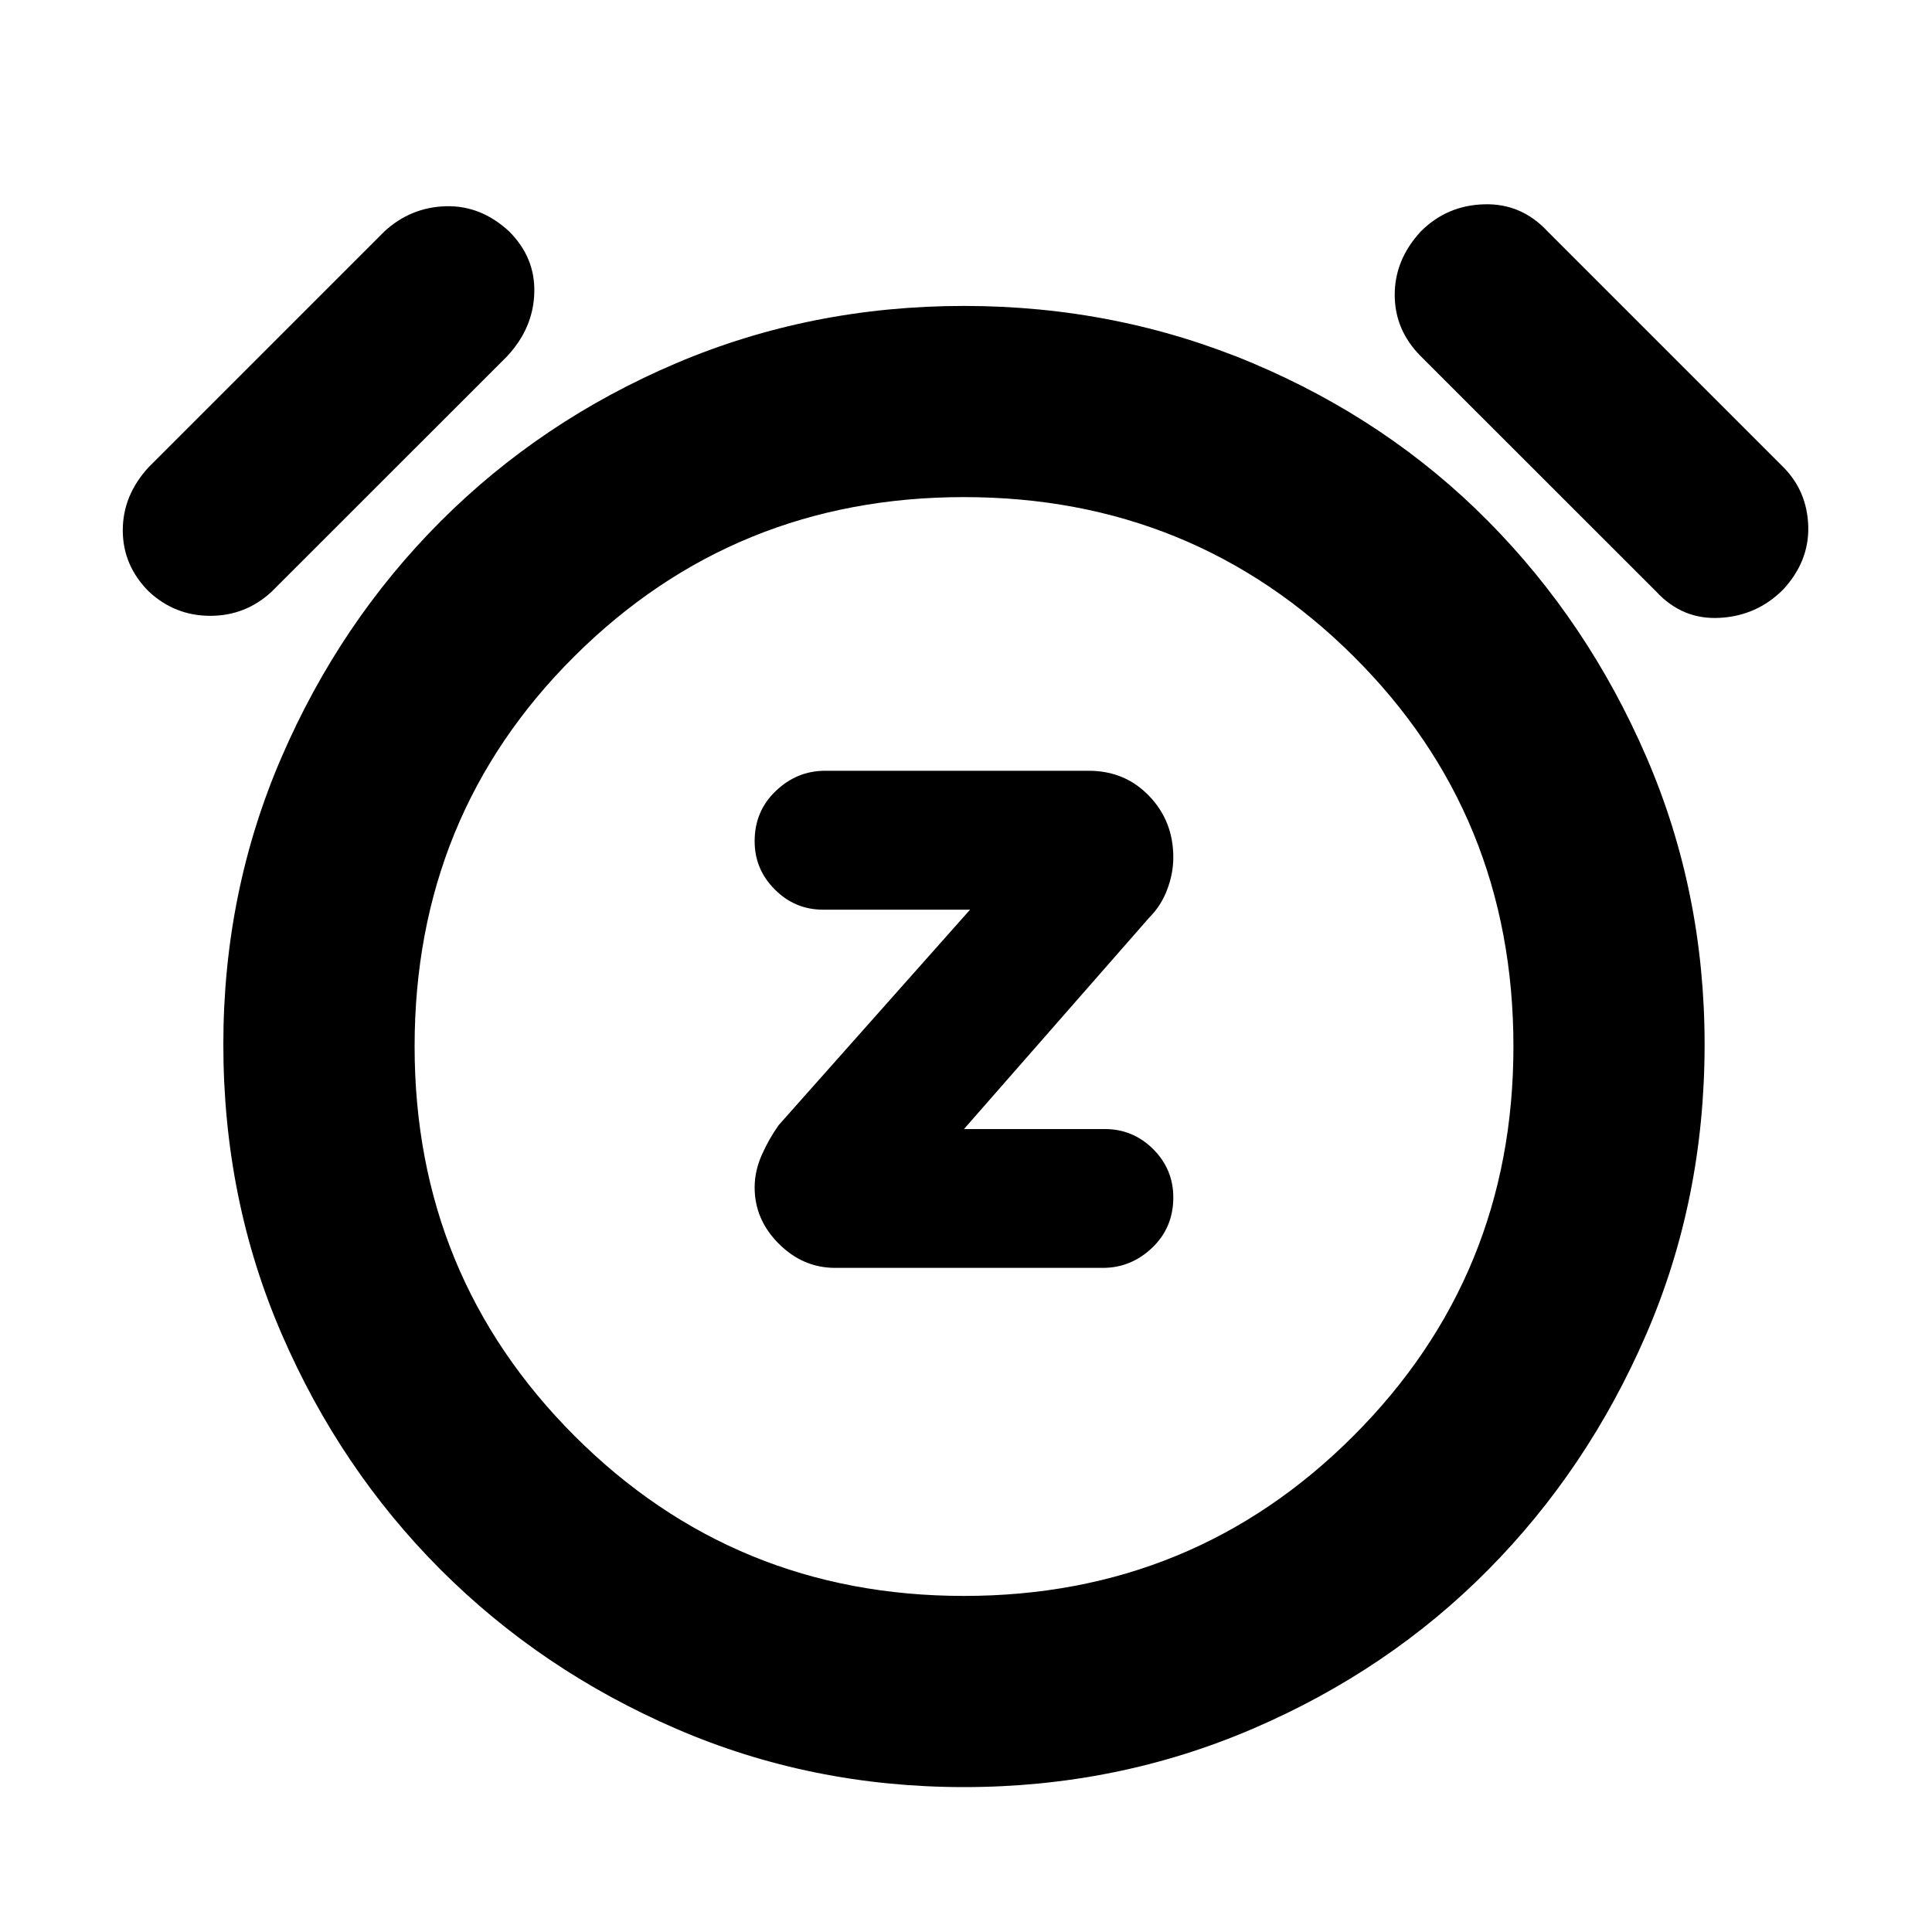 <svg xmlns="http://www.w3.org/2000/svg" height="20" width="20"><path d="M8.646 13.125H11.417Q11.708 13.125 11.927 12.917Q12.146 12.708 12.146 12.396Q12.146 12.104 11.938 11.896Q11.729 11.688 11.438 11.688H9.979L11.896 9.5Q12.021 9.375 12.083 9.208Q12.146 9.042 12.146 8.875Q12.146 8.5 11.896 8.24Q11.646 7.979 11.271 7.979H8.542Q8.25 7.979 8.031 8.188Q7.812 8.396 7.812 8.708Q7.812 9 8.021 9.208Q8.229 9.417 8.521 9.417H10.042L8.062 11.646Q7.958 11.792 7.885 11.958Q7.812 12.125 7.812 12.292Q7.812 12.625 8.062 12.875Q8.312 13.125 8.646 13.125ZM9.979 18.5Q8.396 18.5 7 17.896Q5.604 17.292 4.562 16.25Q3.521 15.208 2.917 13.812Q2.312 12.417 2.312 10.812Q2.312 9.229 2.917 7.833Q3.521 6.438 4.562 5.396Q5.604 4.354 7 3.76Q8.396 3.167 9.979 3.167Q11.562 3.167 12.969 3.76Q14.375 4.354 15.406 5.396Q16.438 6.438 17.042 7.833Q17.646 9.229 17.646 10.812Q17.646 12.417 17.042 13.812Q16.438 15.208 15.406 16.25Q14.375 17.292 12.969 17.896Q11.562 18.5 9.979 18.5ZM9.979 10.854Q9.979 10.854 9.979 10.854Q9.979 10.854 9.979 10.854Q9.979 10.854 9.979 10.854Q9.979 10.854 9.979 10.854Q9.979 10.854 9.979 10.854Q9.979 10.854 9.979 10.854Q9.979 10.854 9.979 10.854Q9.979 10.854 9.979 10.854ZM2.812 6.125Q2.542 6.375 2.177 6.375Q1.812 6.375 1.542 6.125Q1.271 5.854 1.271 5.49Q1.271 5.125 1.542 4.833L3.979 2.396Q4.25 2.146 4.615 2.135Q4.979 2.125 5.271 2.396Q5.542 2.667 5.531 3.031Q5.521 3.396 5.25 3.688ZM17.146 6.125 14.708 3.688Q14.438 3.417 14.438 3.052Q14.438 2.688 14.708 2.396Q14.979 2.125 15.365 2.115Q15.75 2.104 16.021 2.396L18.458 4.833Q18.708 5.083 18.719 5.448Q18.729 5.812 18.458 6.104Q18.188 6.375 17.802 6.396Q17.417 6.417 17.146 6.125ZM9.979 16.521Q12.354 16.521 14.01 14.865Q15.667 13.208 15.667 10.833Q15.667 8.438 14.01 6.792Q12.354 5.146 9.979 5.146Q7.604 5.146 5.948 6.792Q4.292 8.438 4.292 10.833Q4.292 13.208 5.948 14.865Q7.604 16.521 9.979 16.521Z"/></svg>